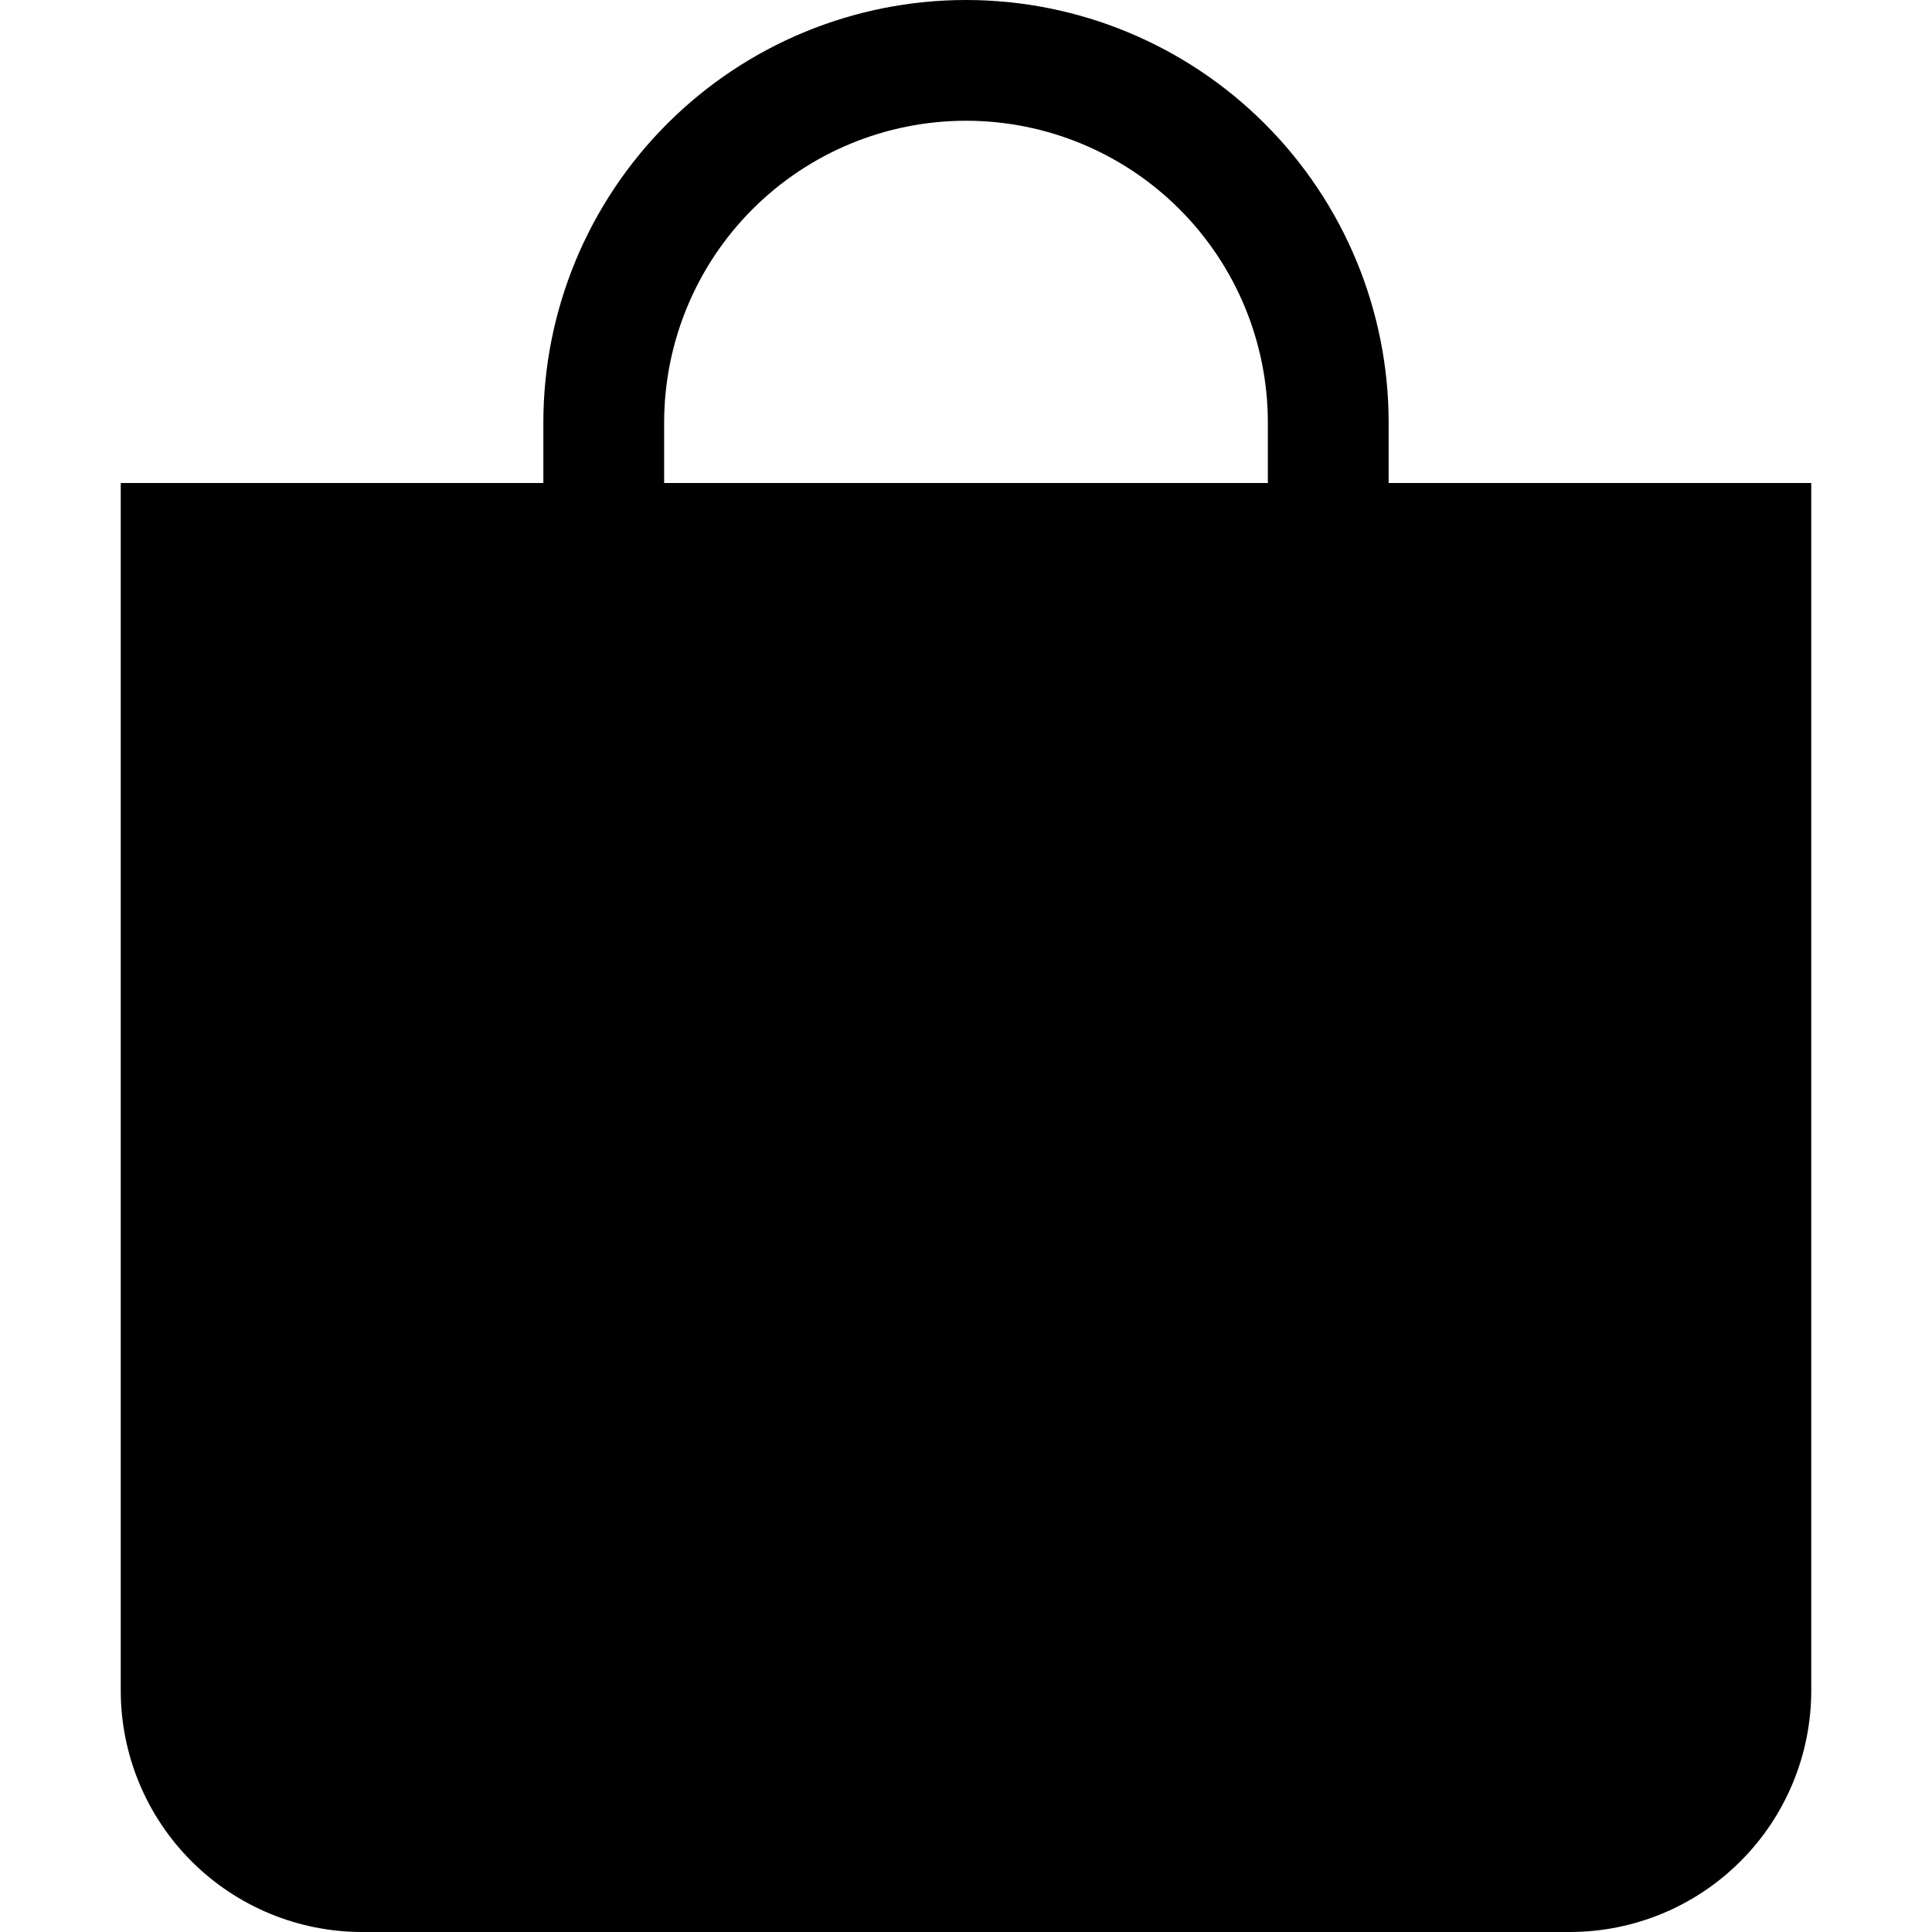 <svg width="50" height="50" viewBox="0 0 50 50" fill="none" xmlns="http://www.w3.org/2000/svg">
<path d="M25 3.125C27.072 3.125 29.059 3.948 30.524 5.413C31.989 6.878 32.812 8.866 32.812 10.938V12.5H17.188V10.938C17.188 8.866 18.011 6.878 19.476 5.413C20.941 3.948 22.928 3.125 25 3.125V3.125ZM35.938 12.5V10.938C35.938 8.037 34.785 5.255 32.734 3.204C30.683 1.152 27.901 0 25 0C22.099 0 19.317 1.152 17.266 3.204C15.215 5.255 14.062 8.037 14.062 10.938V12.5H3.125V43.75C3.125 45.408 3.783 46.997 4.956 48.169C6.128 49.342 7.717 50 9.375 50H40.625C42.283 50 43.872 49.342 45.044 48.169C46.217 46.997 46.875 45.408 46.875 43.75V12.5H35.938Z" fill="black"/>
</svg>
